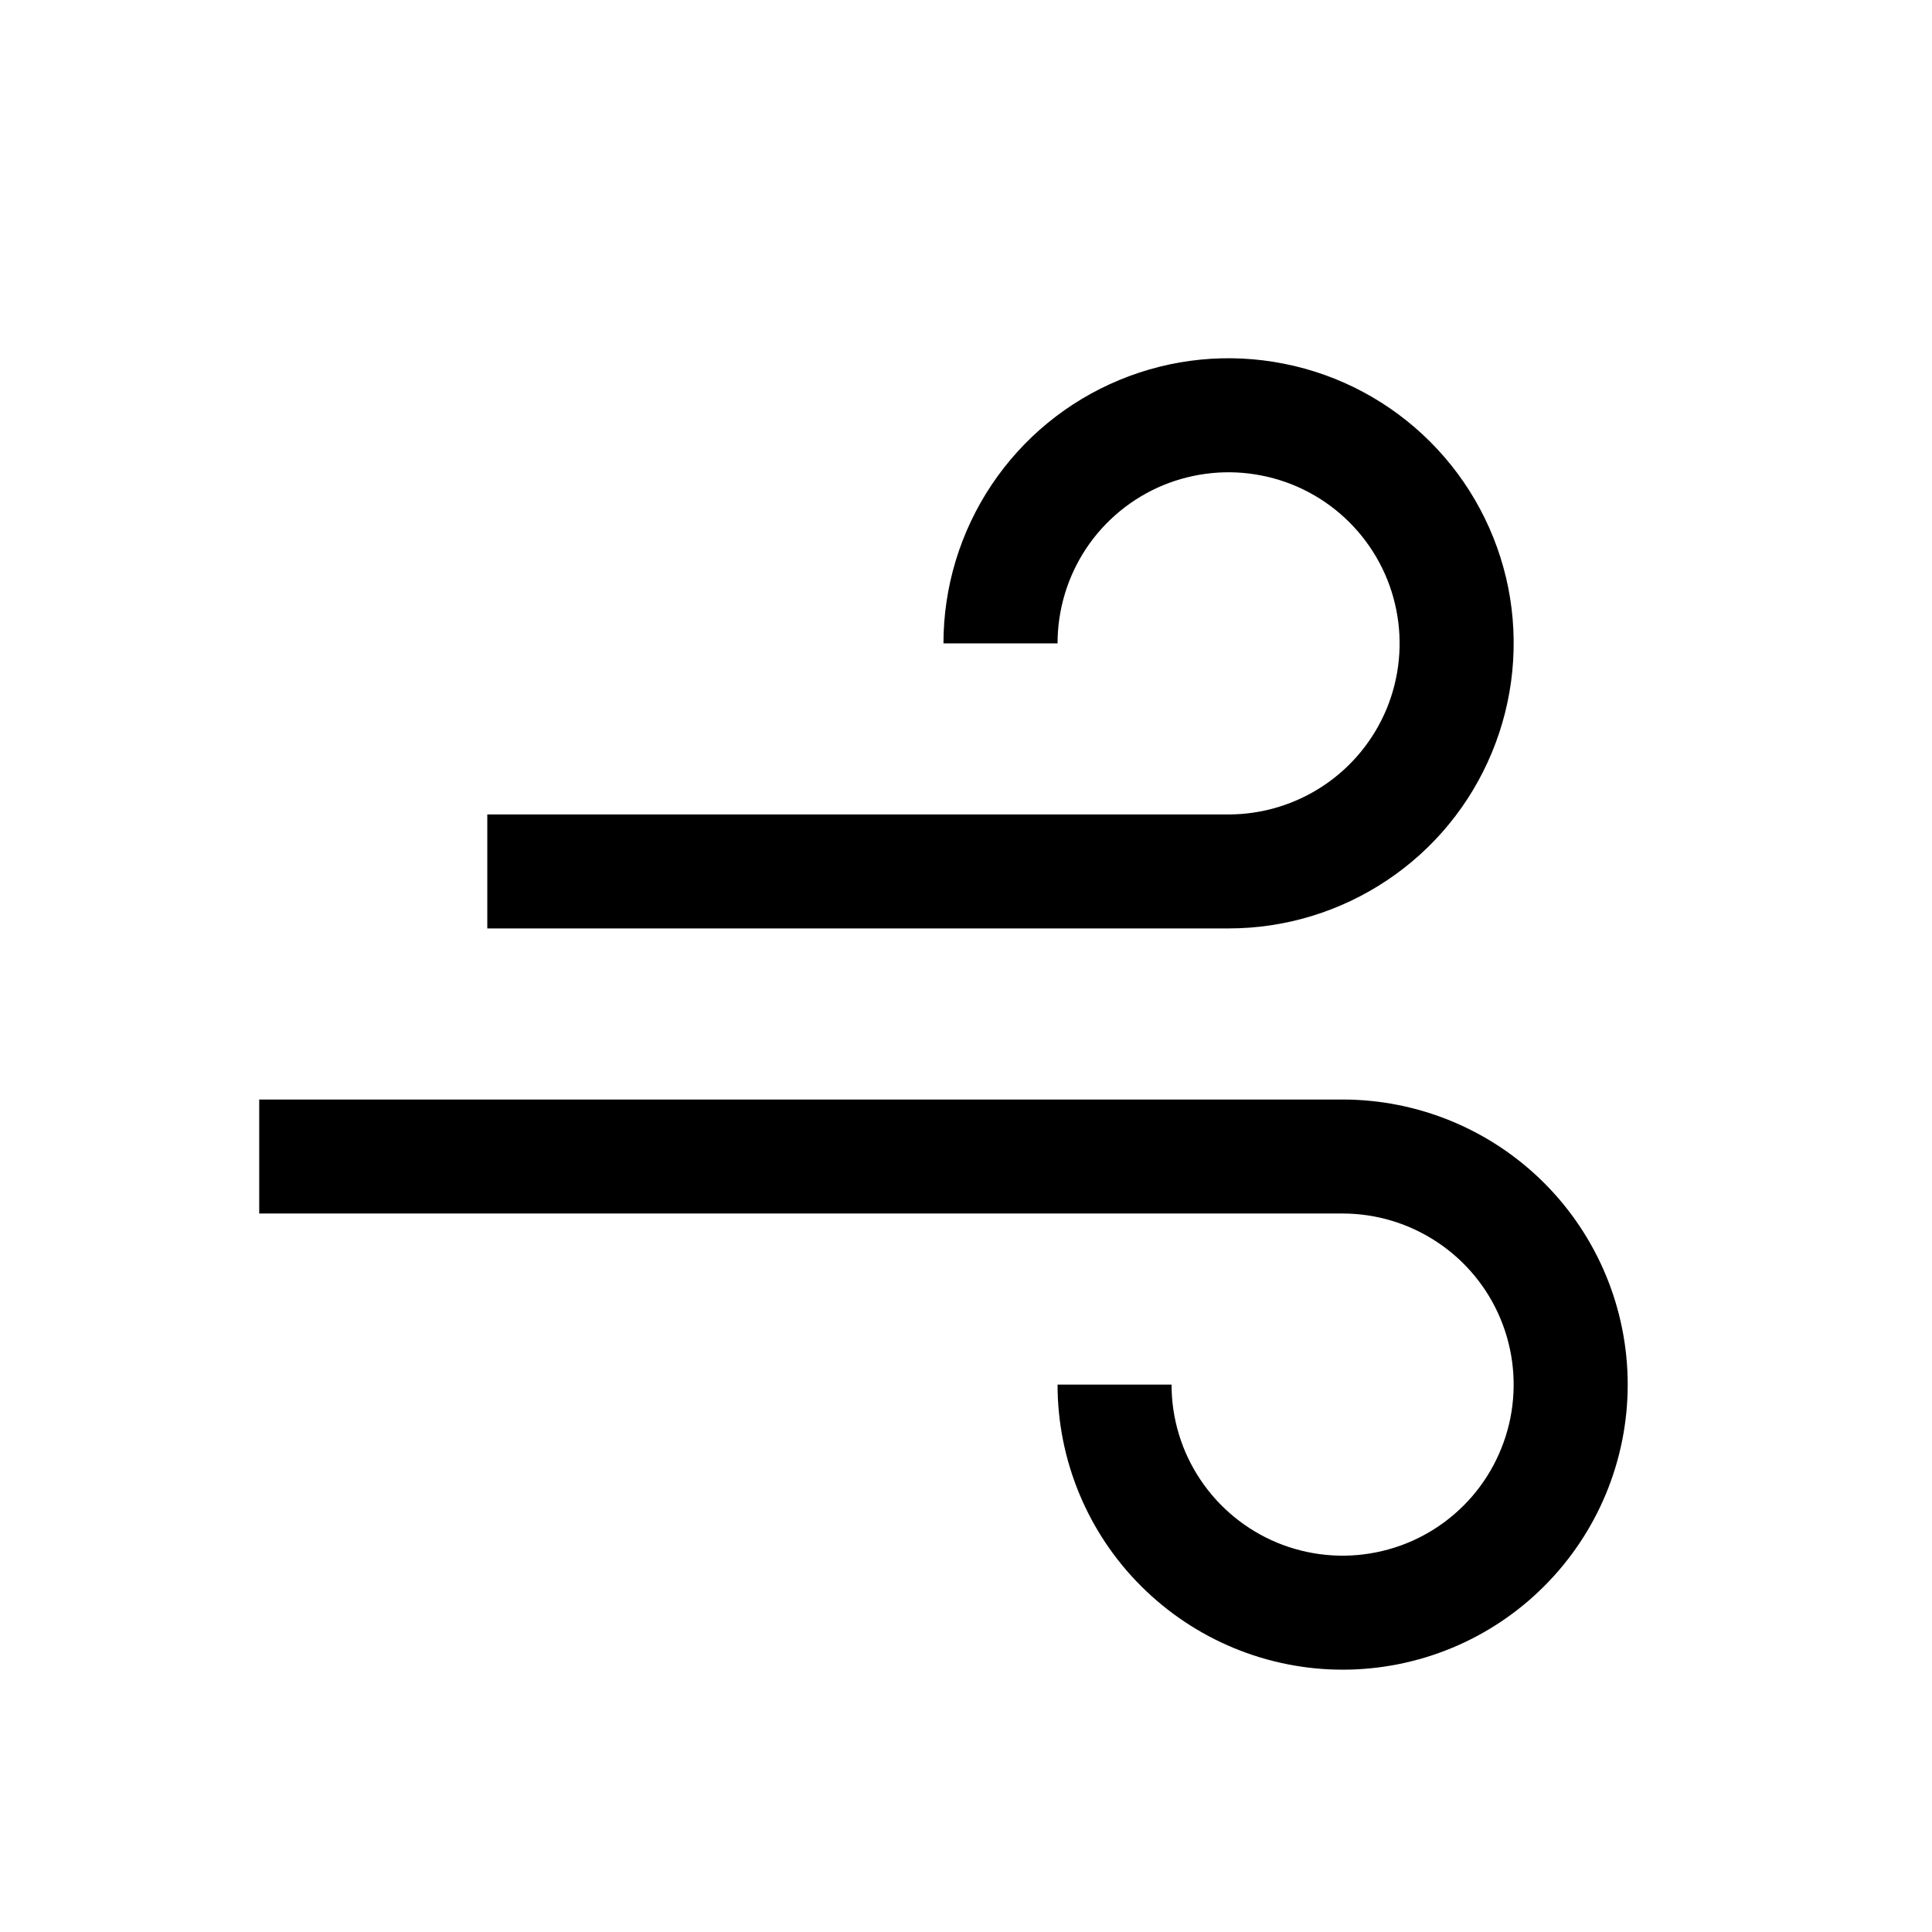 <svg width="18" height="18" viewBox="0 0 18 18" fill="none" xmlns="http://www.w3.org/2000/svg">
<g clip-path="url(#clip0_852_383)">
<path d="M11.446 8.65H4.54V7.588H11.446C11.761 7.588 12.07 7.494 12.332 7.319C12.594 7.144 12.798 6.895 12.919 6.604C13.039 6.313 13.071 5.992 13.009 5.683C12.948 5.374 12.796 5.09 12.573 4.867C12.35 4.644 12.066 4.492 11.757 4.431C11.448 4.369 11.128 4.401 10.836 4.521C10.545 4.642 10.296 4.846 10.121 5.108C9.946 5.371 9.853 5.679 9.853 5.994H8.79C8.79 5.469 8.946 4.955 9.238 4.518C9.53 4.081 9.944 3.741 10.43 3.54C10.915 3.339 11.449 3.286 11.964 3.389C12.48 3.491 12.953 3.744 13.325 4.116C13.696 4.487 13.949 4.96 14.052 5.476C14.154 5.991 14.101 6.525 13.9 7.01C13.699 7.496 13.359 7.911 12.922 8.202C12.485 8.494 11.972 8.65 11.446 8.65Z" fill="black"/>
<path d="M12.509 15.556C11.805 15.556 11.129 15.275 10.631 14.777C10.133 14.28 9.853 13.604 9.853 12.9H10.915C10.915 13.215 11.008 13.524 11.184 13.786C11.359 14.048 11.608 14.252 11.899 14.373C12.19 14.493 12.511 14.525 12.82 14.463C13.129 14.402 13.413 14.25 13.636 14.027C13.859 13.804 14.01 13.52 14.072 13.211C14.133 12.902 14.102 12.582 13.981 12.29C13.861 11.999 13.656 11.75 13.394 11.575C13.132 11.4 12.824 11.306 12.509 11.306H2.415V10.244H12.509C13.213 10.244 13.889 10.524 14.387 11.022C14.885 11.52 15.165 12.196 15.165 12.9C15.165 13.605 14.885 14.28 14.387 14.778C13.889 15.277 13.213 15.556 12.509 15.556Z" fill="black"/>
</g>
<defs>
<clipPath id="clip0_852_383">
<rect width="17" height="17" fill="white" transform="translate(0.29 0.681)"/>
</clipPath>
</defs>
</svg>

